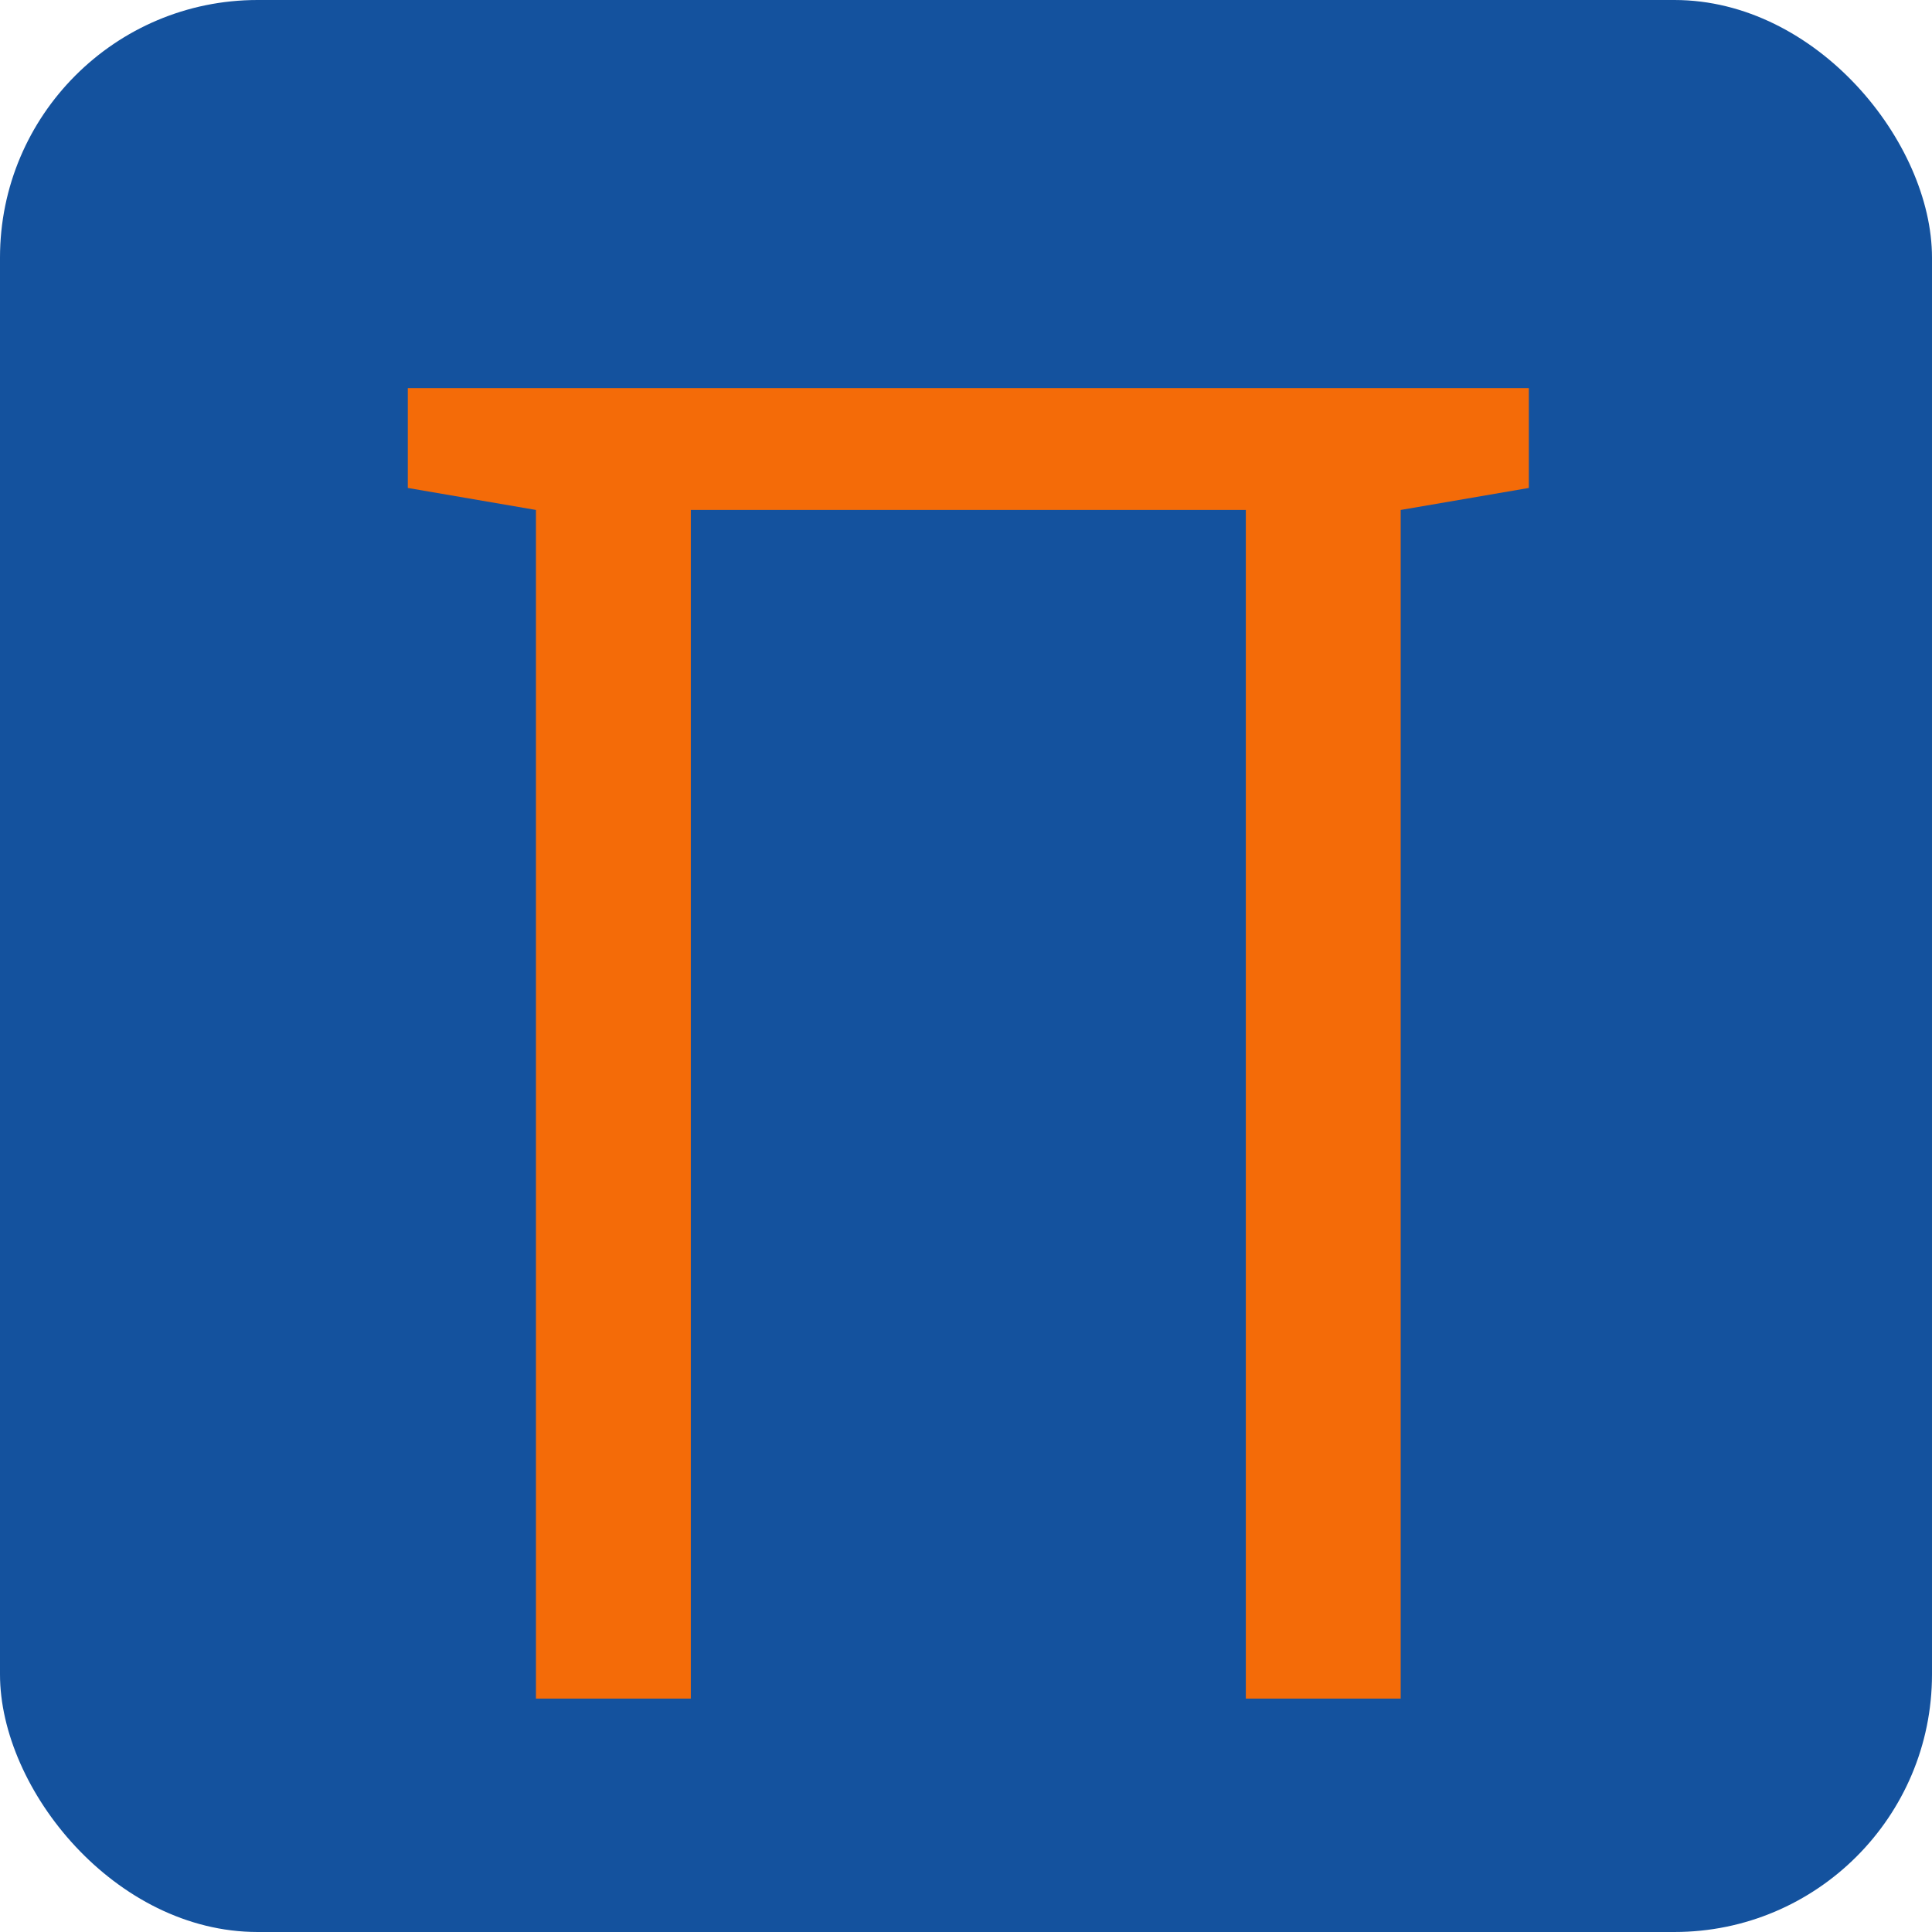 <svg width="300" height="300" viewBox="0 0 300 300" fill="none" xmlns="http://www.w3.org/2000/svg">
<g clip-path="url(#clip0_933_5)">
<rect width="300" height="300" rx="40" fill="#14529E"/>
<path d="M83.222 263.757V79.186L63.324 75.769V60.266H237.396V75.769L217.499 79.186V263.757H193.451V79.186H107.27V263.757H83.222Z" fill="#F46B08"/>
</g>
<defs>
<clipPath id="clip0_933_5">
<rect width="300" height="300" rx="40" fill="white"/>
</clipPath>
</defs>
</svg>
